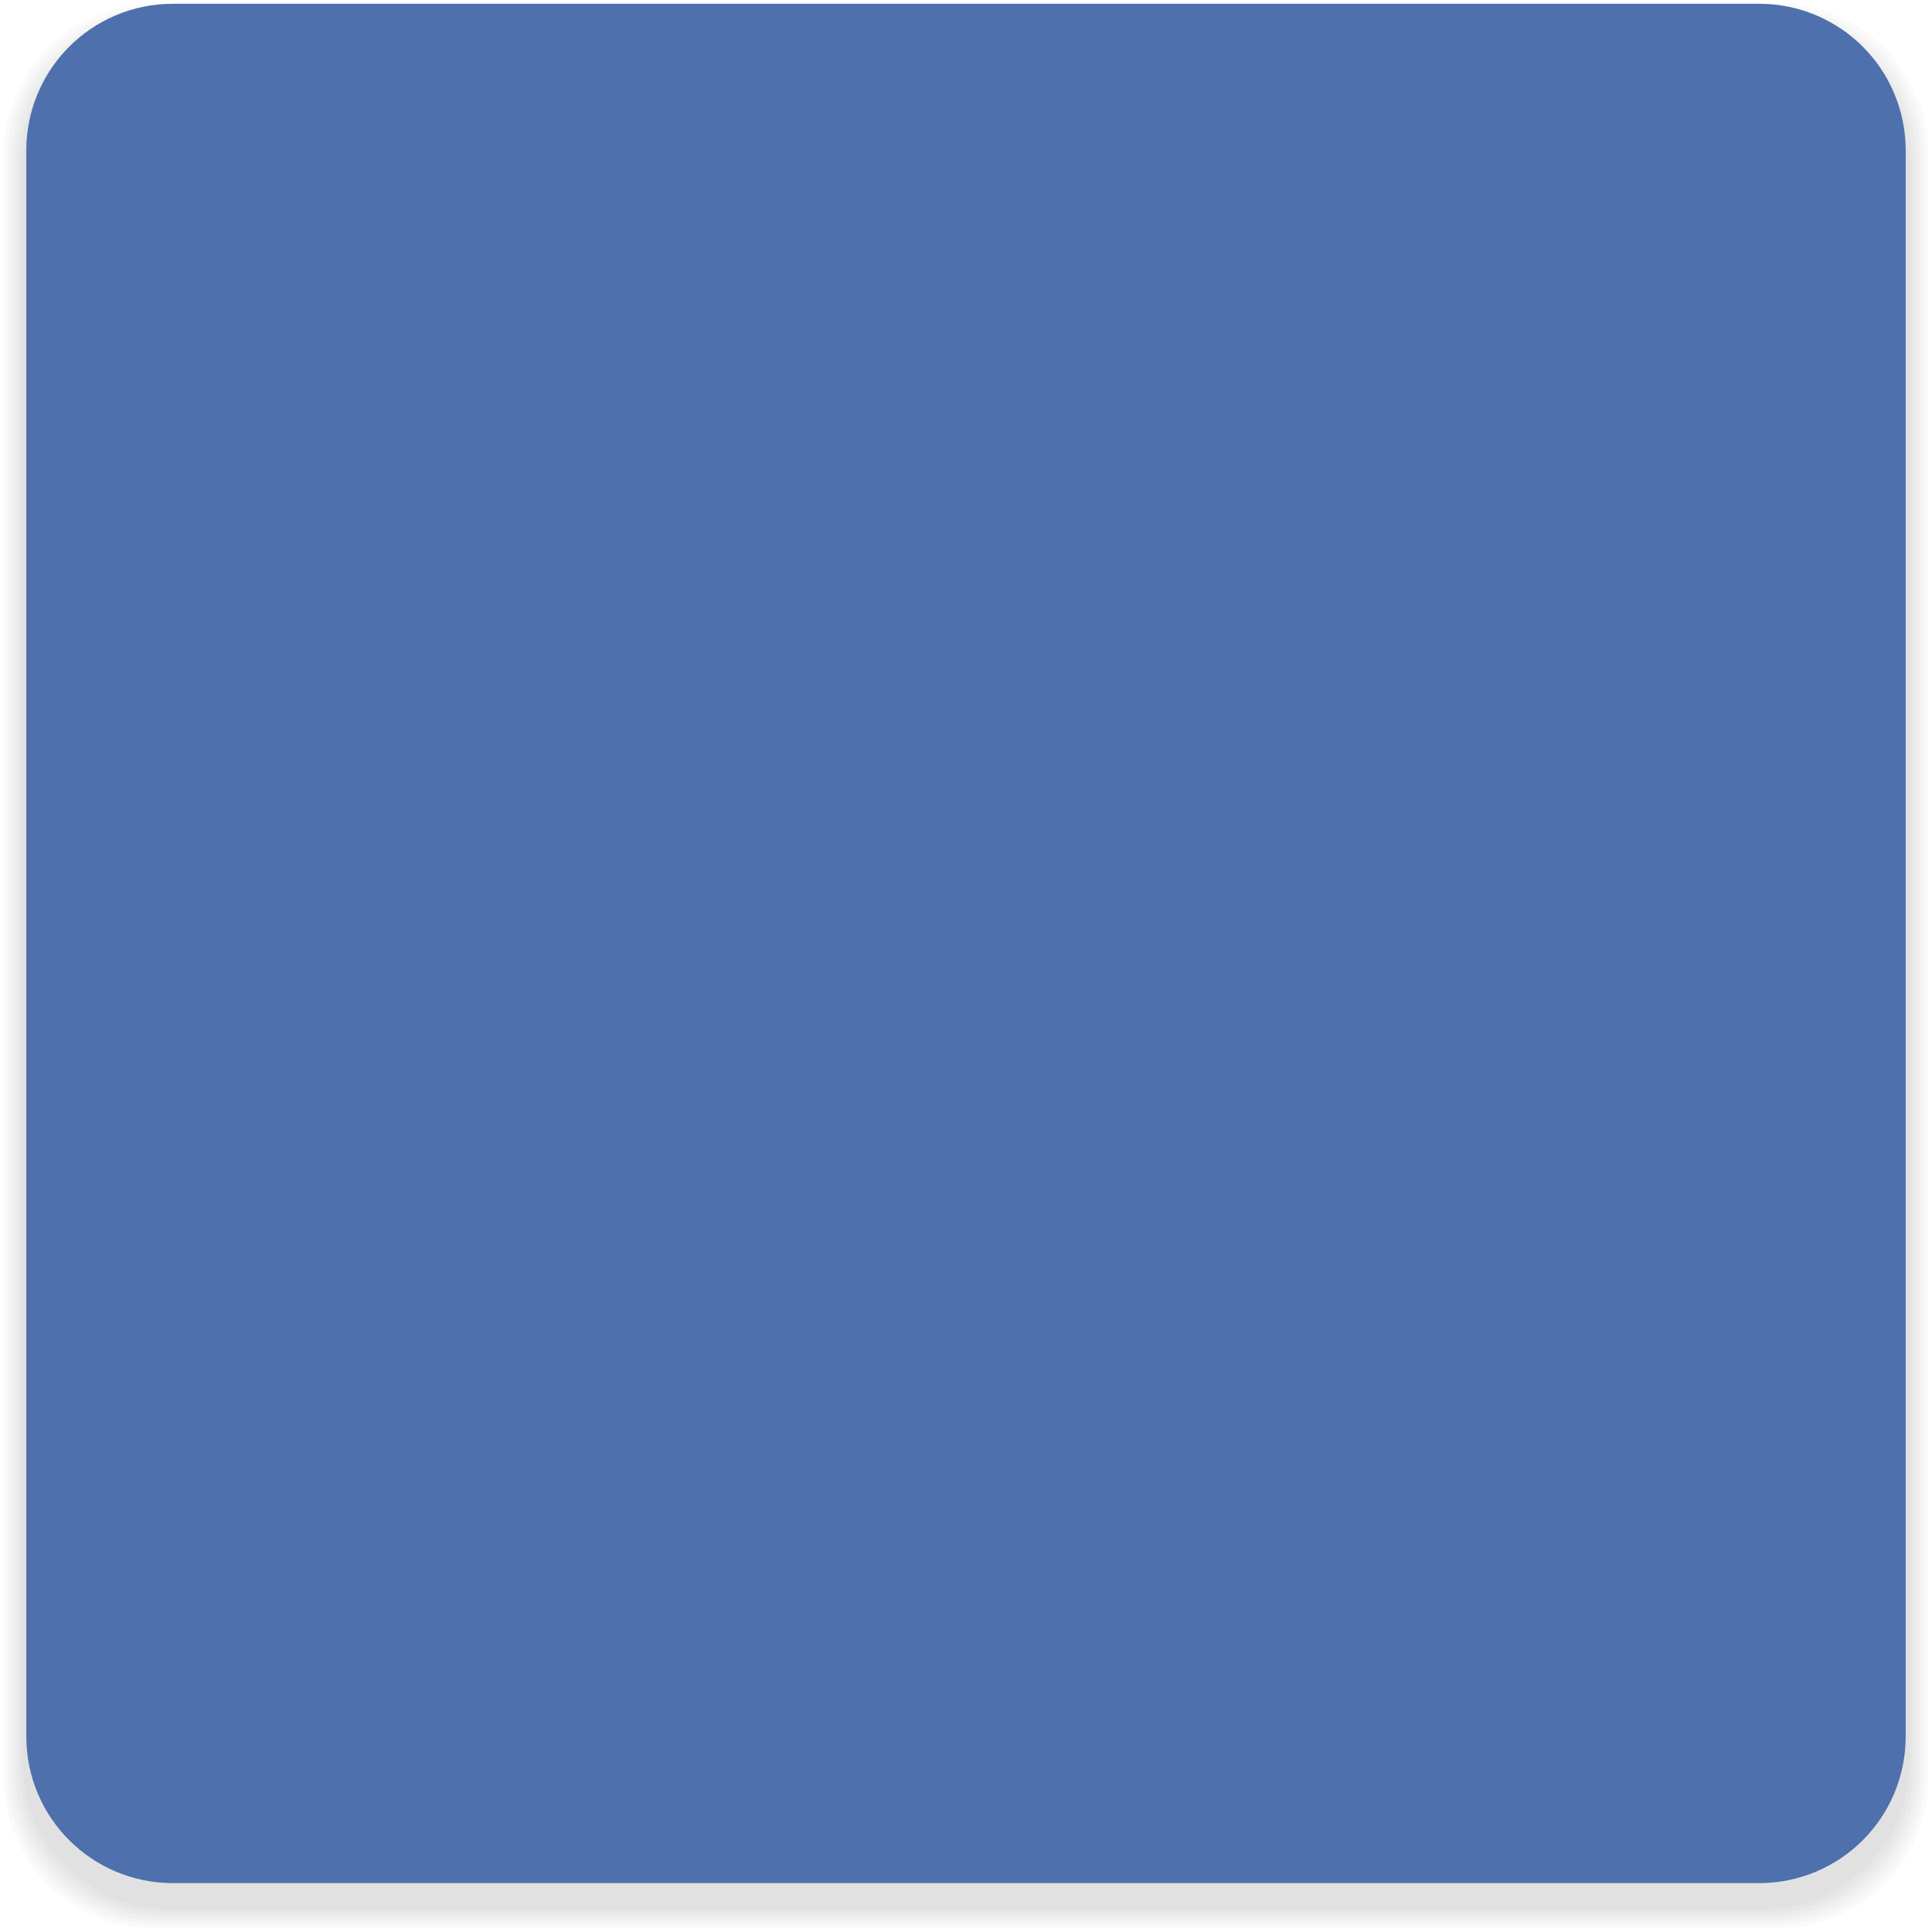 <?xml version="1.0" encoding="UTF-8" standalone="no"?>
<svg
   width="514"
   height="514"
   version="1"
   id="svg138"
   sodipodi:docname="notes.svg"
   inkscape:version="1.2.2 (b0a8486541, 2022-12-01)"
   xmlns:inkscape="http://www.inkscape.org/namespaces/inkscape"
   xmlns:sodipodi="http://sodipodi.sourceforge.net/DTD/sodipodi-0.dtd"
   xmlns="http://www.w3.org/2000/svg"
   xmlns:svg="http://www.w3.org/2000/svg"
   xmlns:rdf="http://www.w3.org/1999/02/22-rdf-syntax-ns#"
   xmlns:cc="http://creativecommons.org/ns#"
   xmlns:dc="http://purl.org/dc/elements/1.1/">
  <defs
     id="defs142" />
  <sodipodi:namedview
     pagecolor="#3a3f47"
     bordercolor="#000000"
     borderopacity="1"
     objecttolerance="10"
     gridtolerance="10"
     guidetolerance="10"
     inkscape:pageopacity="1"
     inkscape:pageshadow="2"
     inkscape:window-width="1920"
     inkscape:window-height="1002"
     id="namedview140"
     showgrid="true"
     inkscape:zoom="0.22957199"
     inkscape:cx="-115.4322"
     inkscape:cy="747.04235"
     inkscape:window-x="0"
     inkscape:window-y="0"
     inkscape:window-maximized="1"
     inkscape:current-layer="svg138"
     inkscape:pagecheckerboard="true"
     inkscape:lockguides="false"
     inkscape:showpageshadow="true"
     inkscape:deskcolor="#3a3f47"
     showborder="true">
    <inkscape:grid
       type="xygrid"
       id="grid252"
       originx="1028"
       originy="-2e-05" />
  </sodipodi:namedview>
  <g
     id="black-notes"
     transform="translate(-675,634)">
    <rect
       style="opacity:0.001"
       width="514"
       height="514"
       x="1703"
       y="29"
       id="rect2" />
    <path
       style="opacity:0.02"
       d="m 1748.219,35 c -21.727,0 -39.219,17.492 -39.219,39.219 V 89.906 482.094 497.781 C 1709,519.508 1726.492,537 1748.219,537 h 15.687 392.188 15.688 C 2193.508,537 2211,519.508 2211,497.781 V 482.094 89.906 74.219 c 0,-21.727 -17.492,-39.219 -39.219,-39.219 h -15.688 -392.188 z"
       id="path4" />
    <path
       style="opacity:0.02"
       d="m 1747.375,34 c -21.814,0 -39.375,17.561 -39.375,39.375 V 89.125 482.875 498.625 c 0,21.814 17.561,39.375 39.375,39.375 h 15.75 393.75 15.75 C 2194.439,538 2212,520.439 2212,498.625 V 482.875 89.125 73.375 c 0,-21.814 -17.561,-39.375 -39.375,-39.375 h -15.75 -393.75 z"
       id="path6" />
    <path
       style="opacity:0.02"
       d="m 1746.531,33 c -21.9,0 -39.531,17.631 -39.531,39.531 V 88.344 483.656 499.469 C 1707,521.369 1724.631,539 1746.531,539 h 15.812 395.312 15.812 C 2195.369,539 2213,521.369 2213,499.469 V 483.656 88.344 72.531 c 0,-21.9 -17.631,-39.531 -39.531,-39.531 h -15.812 -395.312 z"
       id="path8" />
    <path
       style="opacity:0.02"
       d="m 1745.688,32 c -21.987,0 -39.688,17.701 -39.688,39.687 V 87.563 484.437 500.312 c 0,21.987 17.701,39.688 39.688,39.688 h 15.875 396.875 15.875 C 2196.299,540 2214,522.299 2214,500.312 V 484.437 87.563 71.688 c 0,-21.987 -17.701,-39.687 -39.688,-39.687 h -15.875 -396.875 z"
       id="path10" />
    <path
       style="opacity:0.02"
       d="m 1744.844,31 c -22.073,0 -39.844,17.77 -39.844,39.844 V 86.781 485.219 501.156 C 1705,523.23 1722.77,541 1744.844,541 h 15.937 398.438 15.938 C 2197.23,541 2215,523.23 2215,501.156 V 485.219 86.781 70.844 c 0,-22.073 -17.77,-39.844 -39.844,-39.844 h -15.938 -398.438 z"
       id="path12" />
    <path
       style="opacity:0.02"
       d="m 1744,30 c -22.16,0 -40,17.84 -40,40 V 86 486 502 c 0,22.16 17.84,40 40,40 h 16 400 16 c 22.16,0 40,-17.84 40,-40 V 486 86 70 c 0,-22.16 -17.84,-40 -40,-40 h -16 -400 z"
       id="path14" />
    <path
       style="fill:#1d2030;fill-opacity:1"
       d="m 1749.062,30 c -21.641,0 -39.062,17.422 -39.062,39.062 v 15.625 390.625 15.625 c 0,21.641 17.422,39.062 39.062,39.062 h 15.625 390.625 15.625 c 21.641,0 39.062,-17.422 39.062,-39.062 V 475.312 84.688 69.063 c 0,-21.641 -17.422,-39.062 -39.062,-39.062 h -15.625 -390.625 z"
       id="path16" />
  </g>
  <g
     id="white-notes"
     transform="translate(-1189,-29)">
    <rect
       style="opacity:0.001"
       width="514"
       height="514"
       x="1703"
       y="29"
       id="rect19" />
    <path
       style="opacity:0.02"
       d="m 1748.219,35 c -21.727,0 -39.219,17.492 -39.219,39.219 V 89.906 482.094 497.781 C 1709,519.508 1726.492,537 1748.219,537 h 15.687 392.188 15.688 C 2193.508,537 2211,519.508 2211,497.781 V 482.094 89.906 74.219 c 0,-21.727 -17.492,-39.219 -39.219,-39.219 h -15.688 -392.188 z"
       id="path21" />
    <path
       style="opacity:0.02"
       d="m 1747.375,34 c -21.814,0 -39.375,17.561 -39.375,39.375 V 89.125 482.875 498.625 c 0,21.814 17.561,39.375 39.375,39.375 h 15.75 393.75 15.75 C 2194.439,538 2212,520.439 2212,498.625 V 482.875 89.125 73.375 c 0,-21.814 -17.561,-39.375 -39.375,-39.375 h -15.75 -393.75 z"
       id="path23" />
    <path
       style="opacity:0.02"
       d="m 1746.531,33 c -21.9,0 -39.531,17.631 -39.531,39.531 V 88.344 483.656 499.469 C 1707,521.369 1724.631,539 1746.531,539 h 15.812 395.312 15.812 C 2195.369,539 2213,521.369 2213,499.469 V 483.656 88.344 72.531 c 0,-21.9 -17.631,-39.531 -39.531,-39.531 h -15.812 -395.312 z"
       id="path25" />
    <path
       style="opacity:0.02"
       d="m 1745.688,32 c -21.987,0 -39.688,17.701 -39.688,39.687 V 87.563 484.437 500.312 c 0,21.987 17.701,39.688 39.688,39.688 h 15.875 396.875 15.875 C 2196.299,540 2214,522.299 2214,500.312 V 484.437 87.563 71.688 c 0,-21.987 -17.701,-39.687 -39.688,-39.687 h -15.875 -396.875 z"
       id="path27" />
    <path
       style="opacity:0.02"
       d="m 1744.844,31 c -22.073,0 -39.844,17.77 -39.844,39.844 V 86.781 485.219 501.156 C 1705,523.23 1722.77,541 1744.844,541 h 15.937 398.438 15.938 C 2197.23,541 2215,523.23 2215,501.156 V 485.219 86.781 70.844 c 0,-22.073 -17.77,-39.844 -39.844,-39.844 h -15.938 -398.438 z"
       id="path29" />
    <path
       style="opacity:0.02"
       d="m 1744,30 c -22.16,0 -40,17.84 -40,40 V 86 486 502 c 0,22.16 17.84,40 40,40 h 16 400 16 c 22.16,0 40,-17.84 40,-40 V 486 86 70 c 0,-22.16 -17.84,-40 -40,-40 h -16 -400 z"
       id="path31" />
    <path
       style="fill:#e5e9ef;fill-opacity:1"
       d="m 1749.062,30 c -21.641,0 -39.062,17.422 -39.062,39.062 v 15.625 390.625 15.625 c 0,21.641 17.422,39.062 39.062,39.062 h 15.625 390.625 15.625 c 21.641,0 39.062,-17.422 39.062,-39.062 V 475.312 84.688 69.063 c 0,-21.641 -17.422,-39.062 -39.062,-39.062 h -15.625 -390.625 z"
       id="path33" />
  </g>
  <g
     id="yellow-notes"
     transform="translate(-675,-29)"
     style="fill:#af905e;fill-opacity:1">
    <rect
       style="opacity:0.001;fill:#af905e;fill-opacity:1"
       width="514"
       height="514"
       x="1703"
       y="29"
       id="rect36" />
    <path
       style="opacity:0.02;fill:#af905e;fill-opacity:1"
       d="m 1748.219,35 c -21.727,0 -39.219,17.492 -39.219,39.219 V 89.906 482.094 497.781 C 1709,519.508 1726.492,537 1748.219,537 h 15.687 392.188 15.688 C 2193.508,537 2211,519.508 2211,497.781 V 482.094 89.906 74.219 c 0,-21.727 -17.492,-39.219 -39.219,-39.219 h -15.688 -392.188 z"
       id="path38" />
    <path
       style="opacity:0.02;fill:#af905e;fill-opacity:1"
       d="m 1747.375,34 c -21.814,0 -39.375,17.561 -39.375,39.375 V 89.125 482.875 498.625 c 0,21.814 17.561,39.375 39.375,39.375 h 15.75 393.75 15.75 C 2194.439,538 2212,520.439 2212,498.625 V 482.875 89.125 73.375 c 0,-21.814 -17.561,-39.375 -39.375,-39.375 h -15.75 -393.75 z"
       id="path40" />
    <path
       style="opacity:0.02;fill:#af905e;fill-opacity:1"
       d="m 1746.531,33 c -21.9,0 -39.531,17.631 -39.531,39.531 V 88.344 483.656 499.469 C 1707,521.369 1724.631,539 1746.531,539 h 15.812 395.312 15.812 C 2195.369,539 2213,521.369 2213,499.469 V 483.656 88.344 72.531 c 0,-21.9 -17.631,-39.531 -39.531,-39.531 h -15.812 -395.312 z"
       id="path42" />
    <path
       style="opacity:0.02;fill:#af905e;fill-opacity:1"
       d="m 1745.688,32 c -21.987,0 -39.688,17.701 -39.688,39.687 V 87.563 484.437 500.312 c 0,21.987 17.701,39.688 39.688,39.688 h 15.875 396.875 15.875 C 2196.299,540 2214,522.299 2214,500.312 V 484.437 87.563 71.688 c 0,-21.987 -17.701,-39.687 -39.688,-39.687 h -15.875 -396.875 z"
       id="path44" />
    <path
       style="opacity:0.02;fill:#af905e;fill-opacity:1"
       d="m 1744.844,31 c -22.073,0 -39.844,17.77 -39.844,39.844 V 86.781 485.219 501.156 C 1705,523.23 1722.77,541 1744.844,541 h 15.937 398.438 15.938 C 2197.23,541 2215,523.23 2215,501.156 V 485.219 86.781 70.844 c 0,-22.073 -17.77,-39.844 -39.844,-39.844 h -15.938 -398.438 z"
       id="path46" />
    <path
       style="opacity:0.02;fill:#af905e;fill-opacity:1"
       d="m 1744,30 c -22.16,0 -40,17.84 -40,40 V 86 486 502 c 0,22.16 17.84,40 40,40 h 16 400 16 c 22.16,0 40,-17.84 40,-40 V 486 86 70 c 0,-22.16 -17.84,-40 -40,-40 h -16 -400 z"
       id="path48" />
    <path
       style="fill:#ffd556;fill-opacity:1"
       d="m 1749.062,30 c -21.641,0 -39.062,17.422 -39.062,39.062 v 15.625 390.625 15.625 c 0,21.641 17.422,39.062 39.062,39.062 h 15.625 390.625 15.625 c 21.641,0 39.062,-17.422 39.062,-39.062 V 475.312 84.688 69.063 c 0,-21.641 -17.422,-39.062 -39.062,-39.062 h -15.625 -390.625 z"
       id="path50" />
  </g>
  <g
     id="red-notes"
     transform="translate(-161,-29)">
    <rect
       style="opacity:0.001"
       width="514"
       height="514"
       x="1703"
       y="29"
       id="rect53" />
    <path
       style="opacity:0.02"
       d="m 1748.219,35 c -21.727,0 -39.219,17.492 -39.219,39.219 V 89.906 482.094 497.781 C 1709,519.508 1726.492,537 1748.219,537 h 15.687 392.188 15.688 C 2193.508,537 2211,519.508 2211,497.781 V 482.094 89.906 74.219 c 0,-21.727 -17.492,-39.219 -39.219,-39.219 h -15.688 -392.188 z"
       id="path55" />
    <path
       style="opacity:0.02"
       d="m 1747.375,34 c -21.814,0 -39.375,17.561 -39.375,39.375 V 89.125 482.875 498.625 c 0,21.814 17.561,39.375 39.375,39.375 h 15.75 393.75 15.75 C 2194.439,538 2212,520.439 2212,498.625 V 482.875 89.125 73.375 c 0,-21.814 -17.561,-39.375 -39.375,-39.375 h -15.75 -393.75 z"
       id="path57" />
    <path
       style="opacity:0.02"
       d="m 1746.531,33 c -21.9,0 -39.531,17.631 -39.531,39.531 V 88.344 483.656 499.469 C 1707,521.369 1724.631,539 1746.531,539 h 15.812 395.312 15.812 C 2195.369,539 2213,521.369 2213,499.469 V 483.656 88.344 72.531 c 0,-21.9 -17.631,-39.531 -39.531,-39.531 h -15.812 -395.312 z"
       id="path59" />
    <path
       style="opacity:0.02"
       d="m 1745.688,32 c -21.987,0 -39.688,17.701 -39.688,39.687 V 87.563 484.437 500.312 c 0,21.987 17.701,39.688 39.688,39.688 h 15.875 396.875 15.875 C 2196.299,540 2214,522.299 2214,500.312 V 484.437 87.563 71.688 c 0,-21.987 -17.701,-39.687 -39.688,-39.687 h -15.875 -396.875 z"
       id="path61" />
    <path
       style="opacity:0.02"
       d="m 1744.844,31 c -22.073,0 -39.844,17.77 -39.844,39.844 V 86.781 485.219 501.156 C 1705,523.23 1722.77,541 1744.844,541 h 15.937 398.438 15.938 C 2197.23,541 2215,523.23 2215,501.156 V 485.219 86.781 70.844 c 0,-22.073 -17.77,-39.844 -39.844,-39.844 h -15.938 -398.438 z"
       id="path63" />
    <path
       style="opacity:0.02"
       d="m 1744,30 c -22.16,0 -40,17.84 -40,40 V 86 486 502 c 0,22.16 17.84,40 40,40 h 16 400 16 c 22.16,0 40,-17.84 40,-40 V 486 86 70 c 0,-22.16 -17.84,-40 -40,-40 h -16 -400 z"
       id="path65" />
    <path
       style="fill:#dc3545;fill-opacity:1"
       d="m 1749.062,30 c -21.641,0 -39.062,17.422 -39.062,39.062 v 15.625 390.625 15.625 c 0,21.641 17.422,39.062 39.062,39.062 h 15.625 390.625 15.625 c 21.641,0 39.062,-17.422 39.062,-39.062 V 475.312 84.688 69.063 c 0,-21.641 -17.422,-39.062 -39.062,-39.062 h -15.625 -390.625 z"
       id="path67" />
  </g>
  <g
     id="orange-notes"
     transform="translate(-1703,634)">
    <rect
       style="opacity:0.001"
       width="514"
       height="514"
       x="1703"
       y="29"
       id="rect70" />
    <path
       style="opacity:0.02"
       d="m 1748.219,35 c -21.727,0 -39.219,17.492 -39.219,39.219 V 89.906 482.094 497.781 C 1709,519.508 1726.492,537 1748.219,537 h 15.687 392.188 15.688 C 2193.508,537 2211,519.508 2211,497.781 V 482.094 89.906 74.219 c 0,-21.727 -17.492,-39.219 -39.219,-39.219 h -15.688 -392.188 z"
       id="path72" />
    <path
       style="opacity:0.02"
       d="m 1747.375,34 c -21.814,0 -39.375,17.561 -39.375,39.375 V 89.125 482.875 498.625 c 0,21.814 17.561,39.375 39.375,39.375 h 15.75 393.75 15.75 C 2194.439,538 2212,520.439 2212,498.625 V 482.875 89.125 73.375 c 0,-21.814 -17.561,-39.375 -39.375,-39.375 h -15.75 -393.75 z"
       id="path74" />
    <path
       style="opacity:0.02"
       d="m 1746.531,33 c -21.9,0 -39.531,17.631 -39.531,39.531 V 88.344 483.656 499.469 C 1707,521.369 1724.631,539 1746.531,539 h 15.812 395.312 15.812 C 2195.369,539 2213,521.369 2213,499.469 V 483.656 88.344 72.531 c 0,-21.9 -17.631,-39.531 -39.531,-39.531 h -15.812 -395.312 z"
       id="path76" />
    <path
       style="opacity:0.02"
       d="m 1745.688,32 c -21.987,0 -39.688,17.701 -39.688,39.687 V 87.563 484.437 500.312 c 0,21.987 17.701,39.688 39.688,39.688 h 15.875 396.875 15.875 C 2196.299,540 2214,522.299 2214,500.312 V 484.437 87.563 71.688 c 0,-21.987 -17.701,-39.687 -39.688,-39.687 h -15.875 -396.875 z"
       id="path78" />
    <path
       style="opacity:0.02"
       d="m 1744.844,31 c -22.073,0 -39.844,17.77 -39.844,39.844 V 86.781 485.219 501.156 C 1705,523.23 1722.77,541 1744.844,541 h 15.937 398.438 15.938 C 2197.23,541 2215,523.23 2215,501.156 V 485.219 86.781 70.844 c 0,-22.073 -17.77,-39.844 -39.844,-39.844 h -15.938 -398.438 z"
       id="path80" />
    <path
       style="opacity:0.02"
       d="m 1744,30 c -22.16,0 -40,17.84 -40,40 V 86 486 502 c 0,22.16 17.84,40 40,40 h 16 400 16 c 22.16,0 40,-17.84 40,-40 V 486 86 70 c 0,-22.16 -17.84,-40 -40,-40 h -16 -400 z"
       id="path82" />
    <path
       style="fill:#febc85;fill-opacity:1"
       d="m 1749.062,30 c -21.641,0 -39.062,17.422 -39.062,39.062 v 15.625 390.625 15.625 c 0,21.641 17.422,39.062 39.062,39.062 h 15.625 390.625 15.625 c 21.641,0 39.062,-17.422 39.062,-39.062 V 475.312 84.688 69.063 c 0,-21.641 -17.422,-39.062 -39.062,-39.062 h -15.625 -390.625 z"
       id="path84" />
  </g>
  <g
     id="green-notes"
     transform="translate(-1189,634)">
    <rect
       style="opacity:0.001"
       width="514"
       height="514"
       x="1703"
       y="29"
       id="rect87" />
    <path
       style="opacity:0.02"
       d="m 1748.219,35 c -21.727,0 -39.219,17.492 -39.219,39.219 V 89.906 482.094 497.781 C 1709,519.508 1726.492,537 1748.219,537 h 15.687 392.188 15.688 C 2193.508,537 2211,519.508 2211,497.781 V 482.094 89.906 74.219 c 0,-21.727 -17.492,-39.219 -39.219,-39.219 h -15.688 -392.188 z"
       id="path89" />
    <path
       style="opacity:0.02"
       d="m 1747.375,34 c -21.814,0 -39.375,17.561 -39.375,39.375 V 89.125 482.875 498.625 c 0,21.814 17.561,39.375 39.375,39.375 h 15.75 393.75 15.75 C 2194.439,538 2212,520.439 2212,498.625 V 482.875 89.125 73.375 c 0,-21.814 -17.561,-39.375 -39.375,-39.375 h -15.75 -393.75 z"
       id="path91" />
    <path
       style="opacity:0.02"
       d="m 1746.531,33 c -21.9,0 -39.531,17.631 -39.531,39.531 V 88.344 483.656 499.469 C 1707,521.369 1724.631,539 1746.531,539 h 15.812 395.312 15.812 C 2195.369,539 2213,521.369 2213,499.469 V 483.656 88.344 72.531 c 0,-21.9 -17.631,-39.531 -39.531,-39.531 h -15.812 -395.312 z"
       id="path93" />
    <path
       style="opacity:0.02"
       d="m 1745.688,32 c -21.987,0 -39.688,17.701 -39.688,39.687 V 87.563 484.437 500.312 c 0,21.987 17.701,39.688 39.688,39.688 h 15.875 396.875 15.875 C 2196.299,540 2214,522.299 2214,500.312 V 484.437 87.563 71.688 c 0,-21.987 -17.701,-39.687 -39.688,-39.687 h -15.875 -396.875 z"
       id="path95" />
    <path
       style="opacity:0.02"
       d="m 1744.844,31 c -22.073,0 -39.844,17.77 -39.844,39.844 V 86.781 485.219 501.156 C 1705,523.23 1722.77,541 1744.844,541 h 15.937 398.438 15.938 C 2197.23,541 2215,523.23 2215,501.156 V 485.219 86.781 70.844 c 0,-22.073 -17.77,-39.844 -39.844,-39.844 h -15.938 -398.438 z"
       id="path97" />
    <path
       style="opacity:0.02"
       d="m 1744,30 c -22.16,0 -40,17.84 -40,40 V 86 486 502 c 0,22.16 17.84,40 40,40 h 16 400 16 c 22.16,0 40,-17.84 40,-40 V 486 86 70 c 0,-22.16 -17.84,-40 -40,-40 h -16 -400 z"
       id="path99" />
    <path
       style="fill:#20c997;fill-opacity:1"
       d="m 1749.062,30 c -21.641,0 -39.062,17.422 -39.062,39.062 v 15.625 390.625 15.625 c 0,21.641 17.422,39.062 39.062,39.062 h 15.625 390.625 15.625 c 21.641,0 39.062,-17.422 39.062,-39.062 V 475.312 84.688 69.063 c 0,-21.641 -17.422,-39.062 -39.062,-39.062 h -15.625 -390.625 z"
       id="path101" />
  </g>
  <g
     id="blue-notes"
     transform="translate(-1703,-29)">
    <rect
       style="opacity:0.001"
       width="514"
       height="514"
       x="1703"
       y="29"
       id="rect104" />
    <path
       style="opacity:0.02"
       d="m 1748.219,35 c -21.727,0 -39.219,17.492 -39.219,39.219 V 89.906 482.094 497.781 C 1709,519.508 1726.492,537 1748.219,537 h 15.687 392.188 15.688 C 2193.508,537 2211,519.508 2211,497.781 V 482.094 89.906 74.219 c 0,-21.727 -17.492,-39.219 -39.219,-39.219 h -15.688 -392.188 z"
       id="path106" />
    <path
       style="opacity:0.02"
       d="m 1747.375,34 c -21.814,0 -39.375,17.561 -39.375,39.375 V 89.125 482.875 498.625 c 0,21.814 17.561,39.375 39.375,39.375 h 15.75 393.75 15.75 C 2194.439,538 2212,520.439 2212,498.625 V 482.875 89.125 73.375 c 0,-21.814 -17.561,-39.375 -39.375,-39.375 h -15.75 -393.75 z"
       id="path108" />
    <path
       style="opacity:0.02"
       d="m 1746.531,33 c -21.9,0 -39.531,17.631 -39.531,39.531 V 88.344 483.656 499.469 C 1707,521.369 1724.631,539 1746.531,539 h 15.812 395.312 15.812 C 2195.369,539 2213,521.369 2213,499.469 V 483.656 88.344 72.531 c 0,-21.9 -17.631,-39.531 -39.531,-39.531 h -15.812 -395.312 z"
       id="path110" />
    <path
       style="opacity:0.02"
       d="m 1745.688,32 c -21.987,0 -39.688,17.701 -39.688,39.687 V 87.563 484.437 500.312 c 0,21.987 17.701,39.688 39.688,39.688 h 15.875 396.875 15.875 C 2196.299,540 2214,522.299 2214,500.312 V 484.437 87.563 71.688 c 0,-21.987 -17.701,-39.687 -39.688,-39.687 h -15.875 -396.875 z"
       id="path112" />
    <path
       style="opacity:0.02"
       d="m 1744.844,31 c -22.073,0 -39.844,17.77 -39.844,39.844 V 86.781 485.219 501.156 C 1705,523.23 1722.77,541 1744.844,541 h 15.937 398.438 15.938 C 2197.23,541 2215,523.23 2215,501.156 V 485.219 86.781 70.844 c 0,-22.073 -17.77,-39.844 -39.844,-39.844 h -15.938 -398.438 z"
       id="path114" />
    <path
       style="opacity:0.02"
       d="m 1744,30 c -22.16,0 -40,17.84 -40,40 V 86 486 502 c 0,22.16 17.84,40 40,40 h 16 400 16 c 22.16,0 40,-17.84 40,-40 V 486 86 70 c 0,-22.16 -17.84,-40 -40,-40 h -16 -400 z"
       id="path116" />
    <path
       style="fill:#4e70ac;fill-opacity:1"
       d="m 1749.062,30 c -21.641,0 -39.062,17.422 -39.062,39.062 v 15.625 390.625 15.625 c 0,21.641 17.422,39.062 39.062,39.062 h 15.625 390.625 15.625 c 21.641,0 39.062,-17.422 39.062,-39.062 V 475.312 84.688 69.063 c 0,-21.641 -17.422,-39.062 -39.062,-39.062 h -15.625 -390.625 z"
       id="path118" />
  </g>
  <g
     id="pink-notes"
     transform="translate(-161,634)">
    <rect
       style="opacity:0.001"
       width="514"
       height="514"
       x="1703"
       y="29"
       id="rect121" />
    <path
       style="opacity:0.02"
       d="m 1748.219,35 c -21.727,0 -39.219,17.492 -39.219,39.219 V 89.906 482.094 497.781 C 1709,519.508 1726.492,537 1748.219,537 h 15.687 392.188 15.688 C 2193.508,537 2211,519.508 2211,497.781 V 482.094 89.906 74.219 c 0,-21.727 -17.492,-39.219 -39.219,-39.219 h -15.688 -392.188 z"
       id="path123" />
    <path
       style="opacity:0.02"
       d="m 1747.375,34 c -21.814,0 -39.375,17.561 -39.375,39.375 V 89.125 482.875 498.625 c 0,21.814 17.561,39.375 39.375,39.375 h 15.75 393.75 15.75 C 2194.439,538 2212,520.439 2212,498.625 V 482.875 89.125 73.375 c 0,-21.814 -17.561,-39.375 -39.375,-39.375 h -15.75 -393.75 z"
       id="path125" />
    <path
       style="opacity:0.02"
       d="m 1746.531,33 c -21.9,0 -39.531,17.631 -39.531,39.531 V 88.344 483.656 499.469 C 1707,521.369 1724.631,539 1746.531,539 h 15.812 395.312 15.812 C 2195.369,539 2213,521.369 2213,499.469 V 483.656 88.344 72.531 c 0,-21.9 -17.631,-39.531 -39.531,-39.531 h -15.812 -395.312 z"
       id="path127" />
    <path
       style="opacity:0.02"
       d="m 1745.688,32 c -21.987,0 -39.688,17.701 -39.688,39.687 V 87.563 484.437 500.312 c 0,21.987 17.701,39.688 39.688,39.688 h 15.875 396.875 15.875 C 2196.299,540 2214,522.299 2214,500.312 V 484.437 87.563 71.688 c 0,-21.987 -17.701,-39.687 -39.688,-39.687 h -15.875 -396.875 z"
       id="path129" />
    <path
       style="opacity:0.02"
       d="m 1744.844,31 c -22.073,0 -39.844,17.77 -39.844,39.844 V 86.781 485.219 501.156 C 1705,523.23 1722.77,541 1744.844,541 h 15.937 398.438 15.938 C 2197.23,541 2215,523.23 2215,501.156 V 485.219 86.781 70.844 c 0,-22.073 -17.77,-39.844 -39.844,-39.844 h -15.938 -398.438 z"
       id="path131" />
    <path
       style="opacity:0.02"
       d="m 1744,30 c -22.16,0 -40,17.84 -40,40 V 86 486 502 c 0,22.16 17.84,40 40,40 h 16 400 16 c 22.16,0 40,-17.84 40,-40 V 486 86 70 c 0,-22.16 -17.84,-40 -40,-40 h -16 -400 z"
       id="path133" />
    <path
       style="fill:#8660cb;fill-opacity:1"
       d="m 1749.062,30 c -21.641,0 -39.062,17.422 -39.062,39.062 v 15.625 390.625 15.625 c 0,21.641 17.422,39.062 39.062,39.062 h 15.625 390.625 15.625 c 21.641,0 39.062,-17.422 39.062,-39.062 V 475.312 84.688 69.063 c 0,-21.641 -17.422,-39.062 -39.062,-39.062 h -15.625 -390.625 z"
       id="path135" />
  </g>
</svg>
